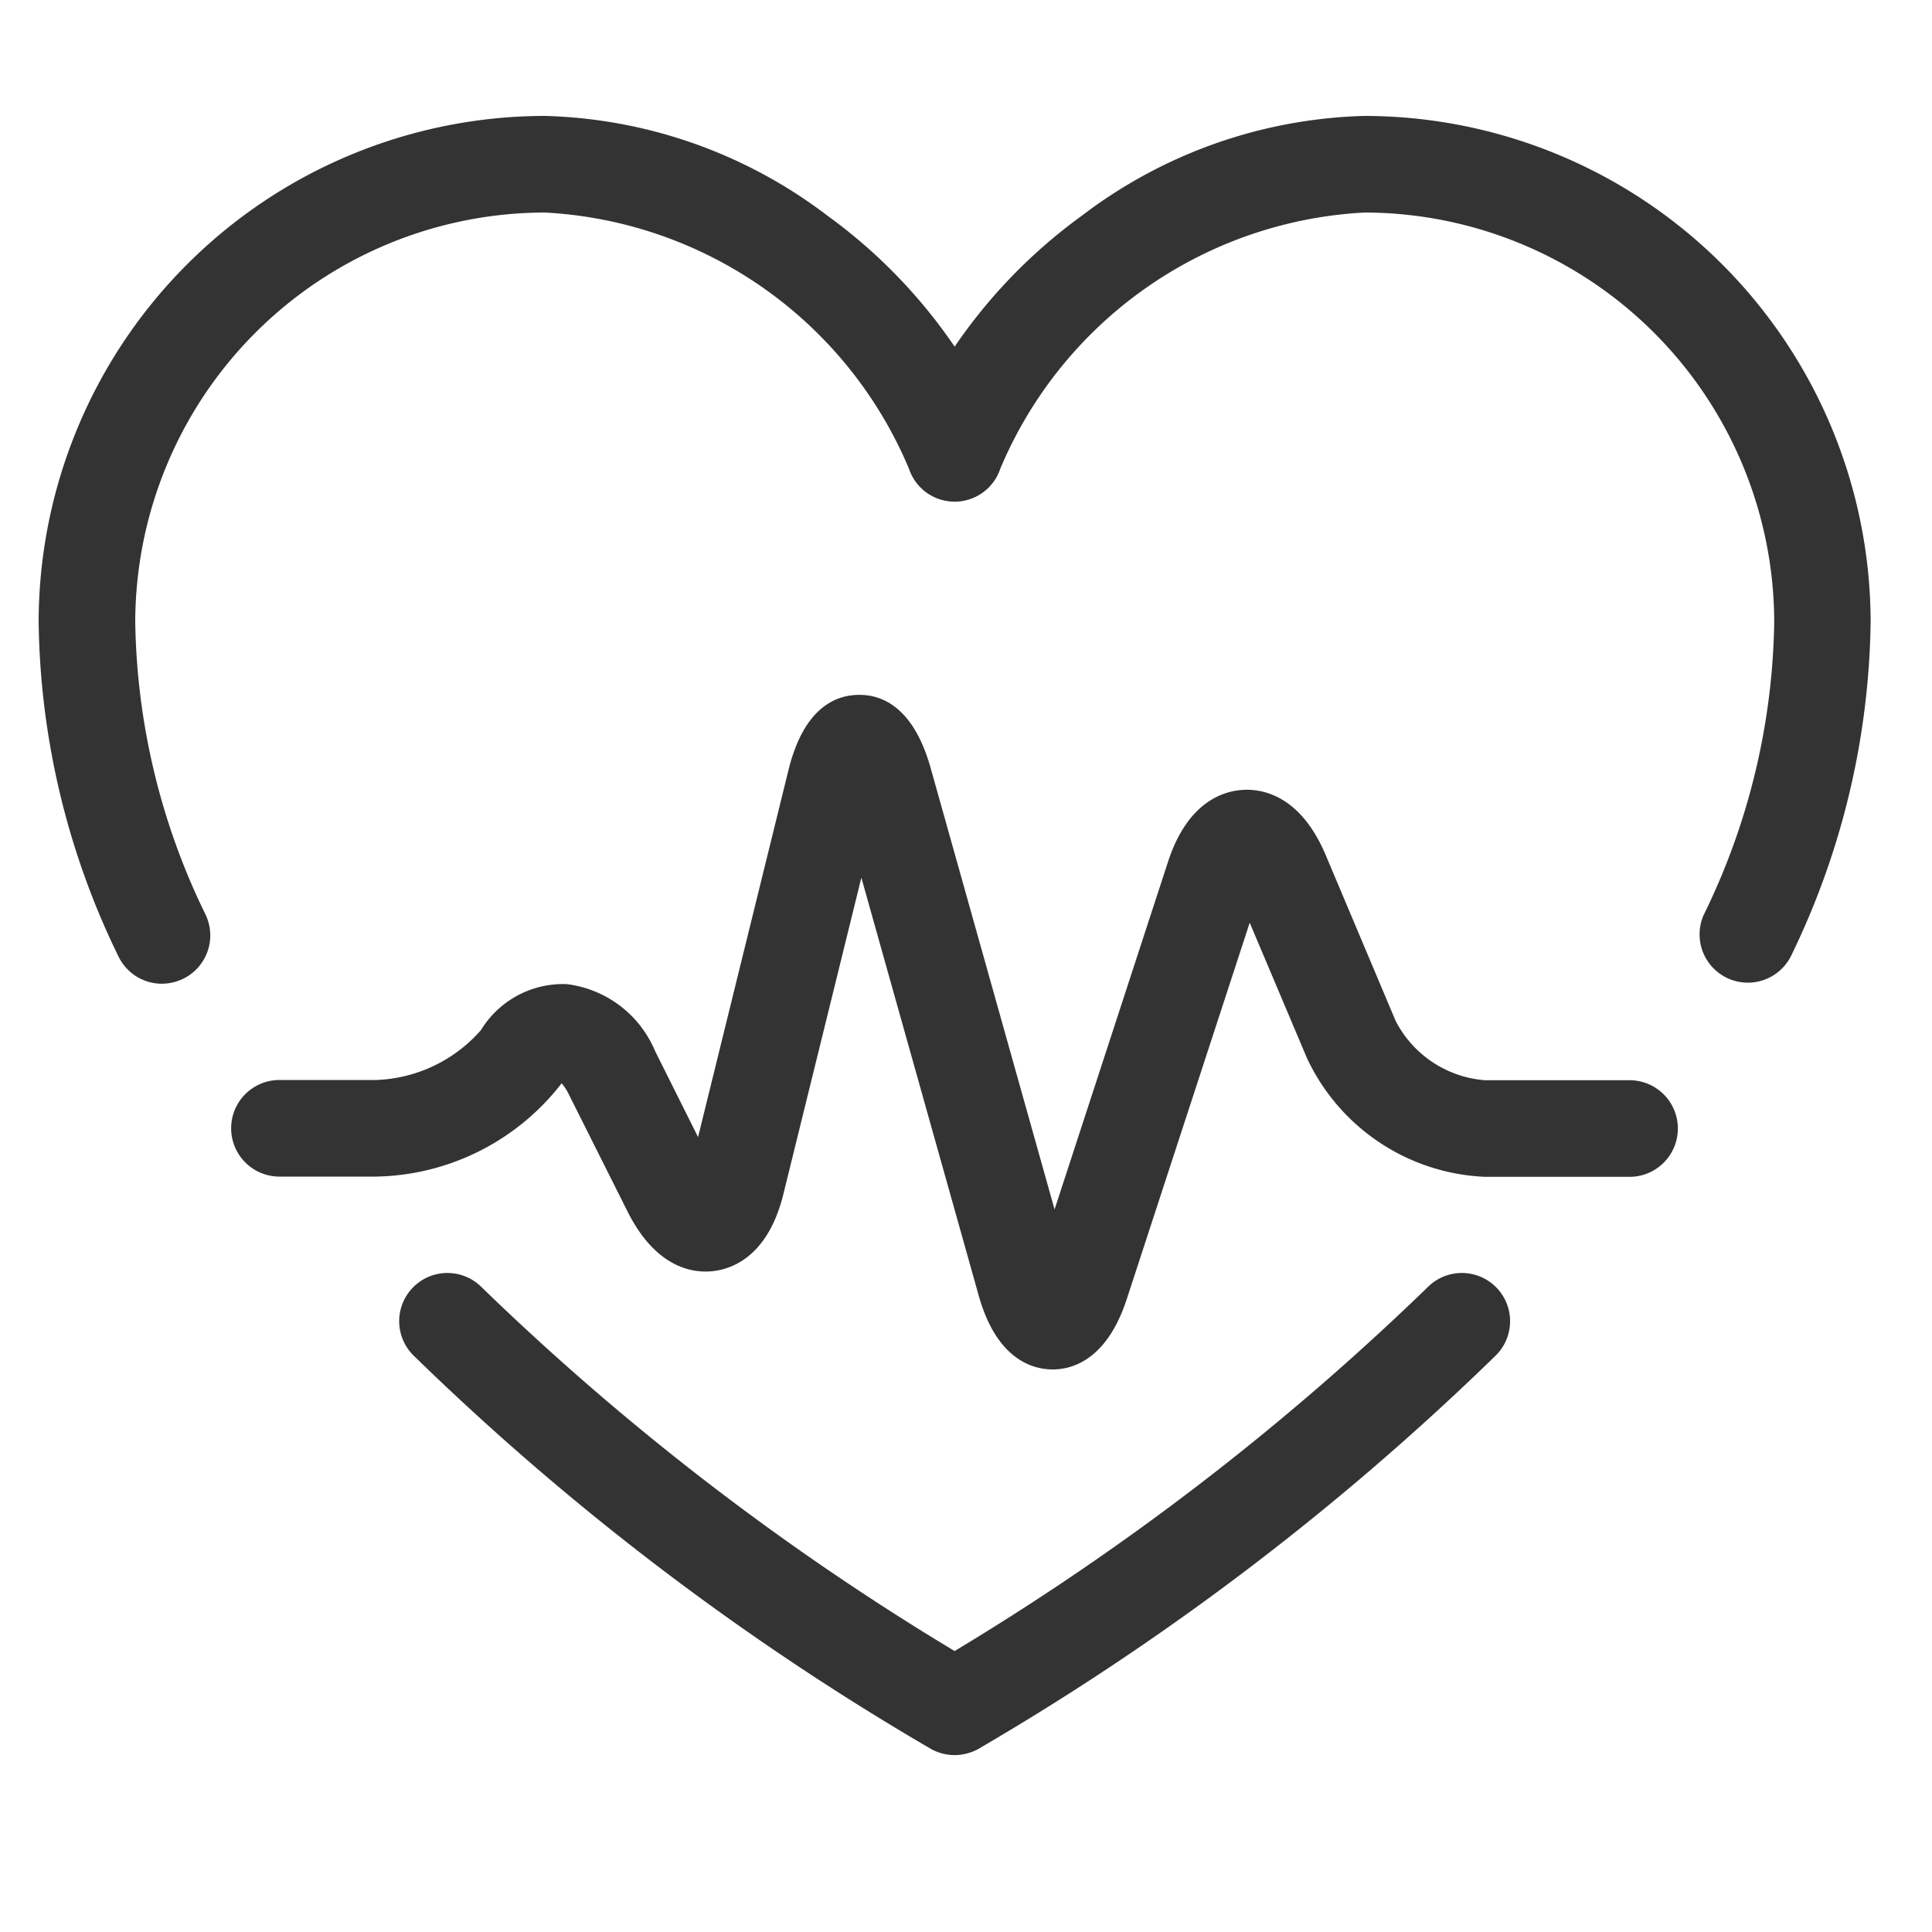 <svg xmlns="http://www.w3.org/2000/svg" width="49.998" height="49.998" viewBox="0 0 49.998 49.998">
  <g id="Icons" transform="translate(0 -1996)">
    <g id="Icon_Health" data-name="Icon Health" transform="translate(0 1996)">
      <g id="Group_2195" data-name="Group 2195" transform="translate(1 3)">
        <path id="Path_17039" data-name="Path 17039" d="M18.113,24.476a1.274,1.274,0,0,1-.606-.155,68.773,68.773,0,0,1-13.4-10.188,1.247,1.247,0,1,1,1.757-1.772,67.576,67.576,0,0,0,12.247,9.422A67.708,67.708,0,0,0,30.36,12.361a1.247,1.247,0,1,1,1.757,1.772,68.855,68.855,0,0,1-13.4,10.188,1.274,1.274,0,0,1-.606.155" transform="translate(5.593 17.944)" fill="#333"/>
        <path id="Path_17040" data-name="Path 17040" d="M3.191,22.458a1.249,1.249,0,0,1-1.13-.716A20.281,20.281,0,0,1,0,13.1,13.115,13.115,0,0,1,13.1,0a12.593,12.593,0,0,1,7.311,2.58,13.7,13.7,0,0,1,3.294,3.391A13.736,13.736,0,0,1,27,2.58,12.6,12.6,0,0,1,34.31,0a13.116,13.116,0,0,1,13.1,13.1,20.318,20.318,0,0,1-2.061,8.641,1.249,1.249,0,0,1-2.261-1.06A17.781,17.781,0,0,0,44.915,13.1,10.62,10.62,0,0,0,34.31,2.5,10.844,10.844,0,0,0,24.886,9.13a1.245,1.245,0,0,1-2.363,0A10.84,10.84,0,0,0,13.1,2.5,10.618,10.618,0,0,0,2.5,13.1a17.814,17.814,0,0,0,1.824,7.578,1.248,1.248,0,0,1-.6,1.659,1.265,1.265,0,0,1-.529.12Z" transform="translate(0 0)" fill="#333"/>
        <path id="Path_17041" data-name="Path 17041" d="M23.248,23.46h-.032c-.5-.01-1.42-.272-1.879-1.911L18.3,10.734l-2.016,8.182c-.392,1.6-1.308,1.941-1.819,2s-1.477-.067-2.218-1.547l-1.515-3.022a1.273,1.273,0,0,0-.19-.292l-.027.037a6.21,6.21,0,0,1-4.774,2.378h-2.5a1.248,1.248,0,1,1,0-2.5h2.5a3.785,3.785,0,0,0,2.712-1.288,2.493,2.493,0,0,1,2.223-1.193,2.857,2.857,0,0,1,2.288,1.737l1.11,2.221,2.338-9.49c.392-1.6,1.2-1.944,1.809-1.954s1.43.312,1.874,1.9L23.3,19.32l2.937-9c.512-1.567,1.452-1.837,1.966-1.859s1.472.17,2.114,1.689l1.809,4.289a2.846,2.846,0,0,0,2.311,1.537h3.743a1.248,1.248,0,1,1,0,2.5H34.441A5.337,5.337,0,0,1,29.83,15.4L28.35,11.9l-3.179,9.732c-.514,1.582-1.412,1.829-1.924,1.829Z" transform="translate(2.991 8.979)" fill="#333"/>
      </g>
      <rect id="space" width="49.998" height="49.998" fill="#333" opacity="0"/>
    </g>
  </g>
</svg>
